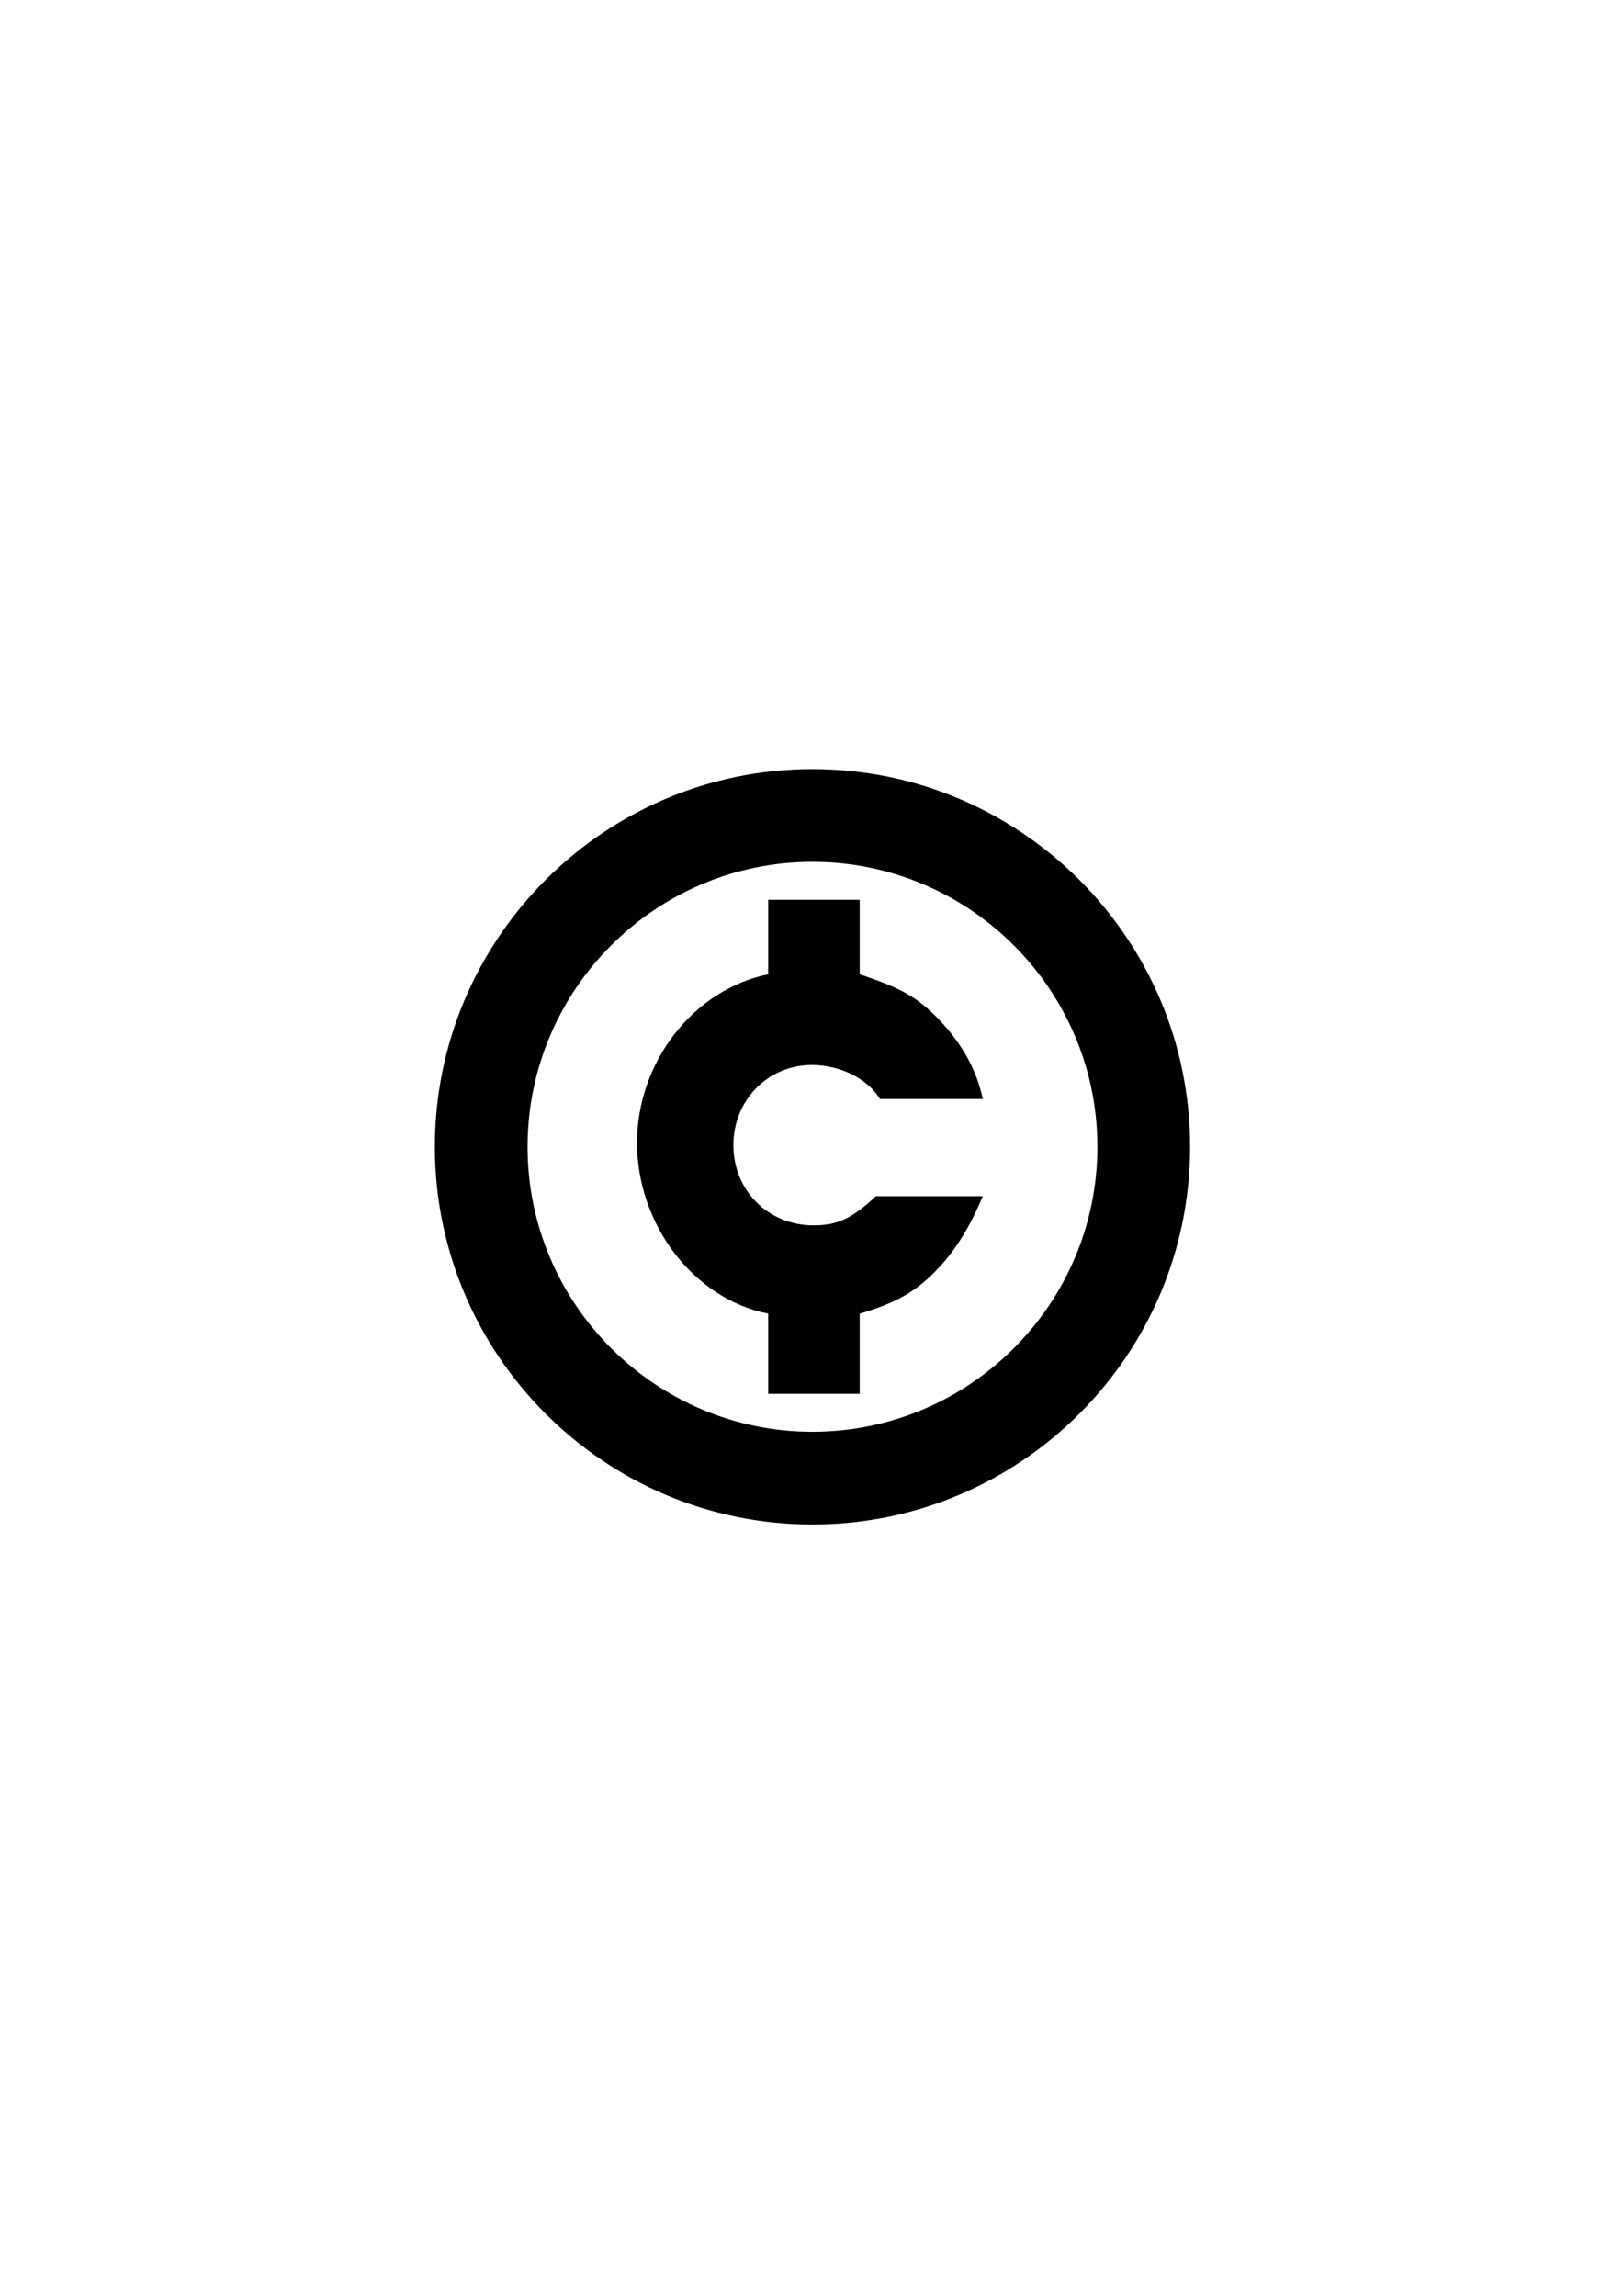 <?xml version="1.0" encoding="utf-8"?>
<!-- Generator: Adobe Illustrator 15.0.0, SVG Export Plug-In . SVG Version: 6.00 Build 0)  -->
<!DOCTYPE svg PUBLIC "-//W3C//DTD SVG 1.1//EN" "http://www.w3.org/Graphics/SVG/1.1/DTD/svg11.dtd">
<svg version="1.1" id="Layer_1" xmlns="http://www.w3.org/2000/svg" xmlns:xlink="http://www.w3.org/1999/xlink" x="0px" y="0px"
	 width="595.28px" height="841.89px" viewBox="0 0 595.28 841.89" enable-background="new 0 0 595.28 841.89" xml:space="preserve">
<g>
	<g>
		<path fill="#010101" d="M315.318,511.128H281.76v-29.403c-27.324-5.348-48.113-32.67-48.113-62.668
			c0-29.402,20.492-56.131,48.113-61.775v-27.322h33.559v27.322c15.148,5.049,21.088,8.316,29.107,16.633
			c8.611,8.91,13.957,19.008,16.037,29.105h-37.719c-4.455-7.426-14.553-12.475-24.947-12.475
			c-16.037,0-28.809,12.771-28.809,29.404c0,16.631,12.771,29.402,29.402,29.402c8.613,0,13.959-2.377,22.869-10.693h39.203
			c-4.455,10.693-9.801,19.604-16.336,26.434c-7.721,8.316-15.443,12.771-28.809,16.633V511.128z"/>
	</g>
	<g>
		<path fill="#010101" d="M159.5,420.543c0,76.37,62.131,138.501,138.5,138.501s138.5-62.131,138.5-138.501
			c0-76.369-62.131-138.5-138.5-138.5S159.5,344.174,159.5,420.543z M193.5,420.543c0-57.621,46.879-104.5,104.5-104.5
			s104.5,46.879,104.5,104.5S355.621,525.044,298,525.044S193.5,478.164,193.5,420.543z"/>
	</g>
</g>
</svg>
